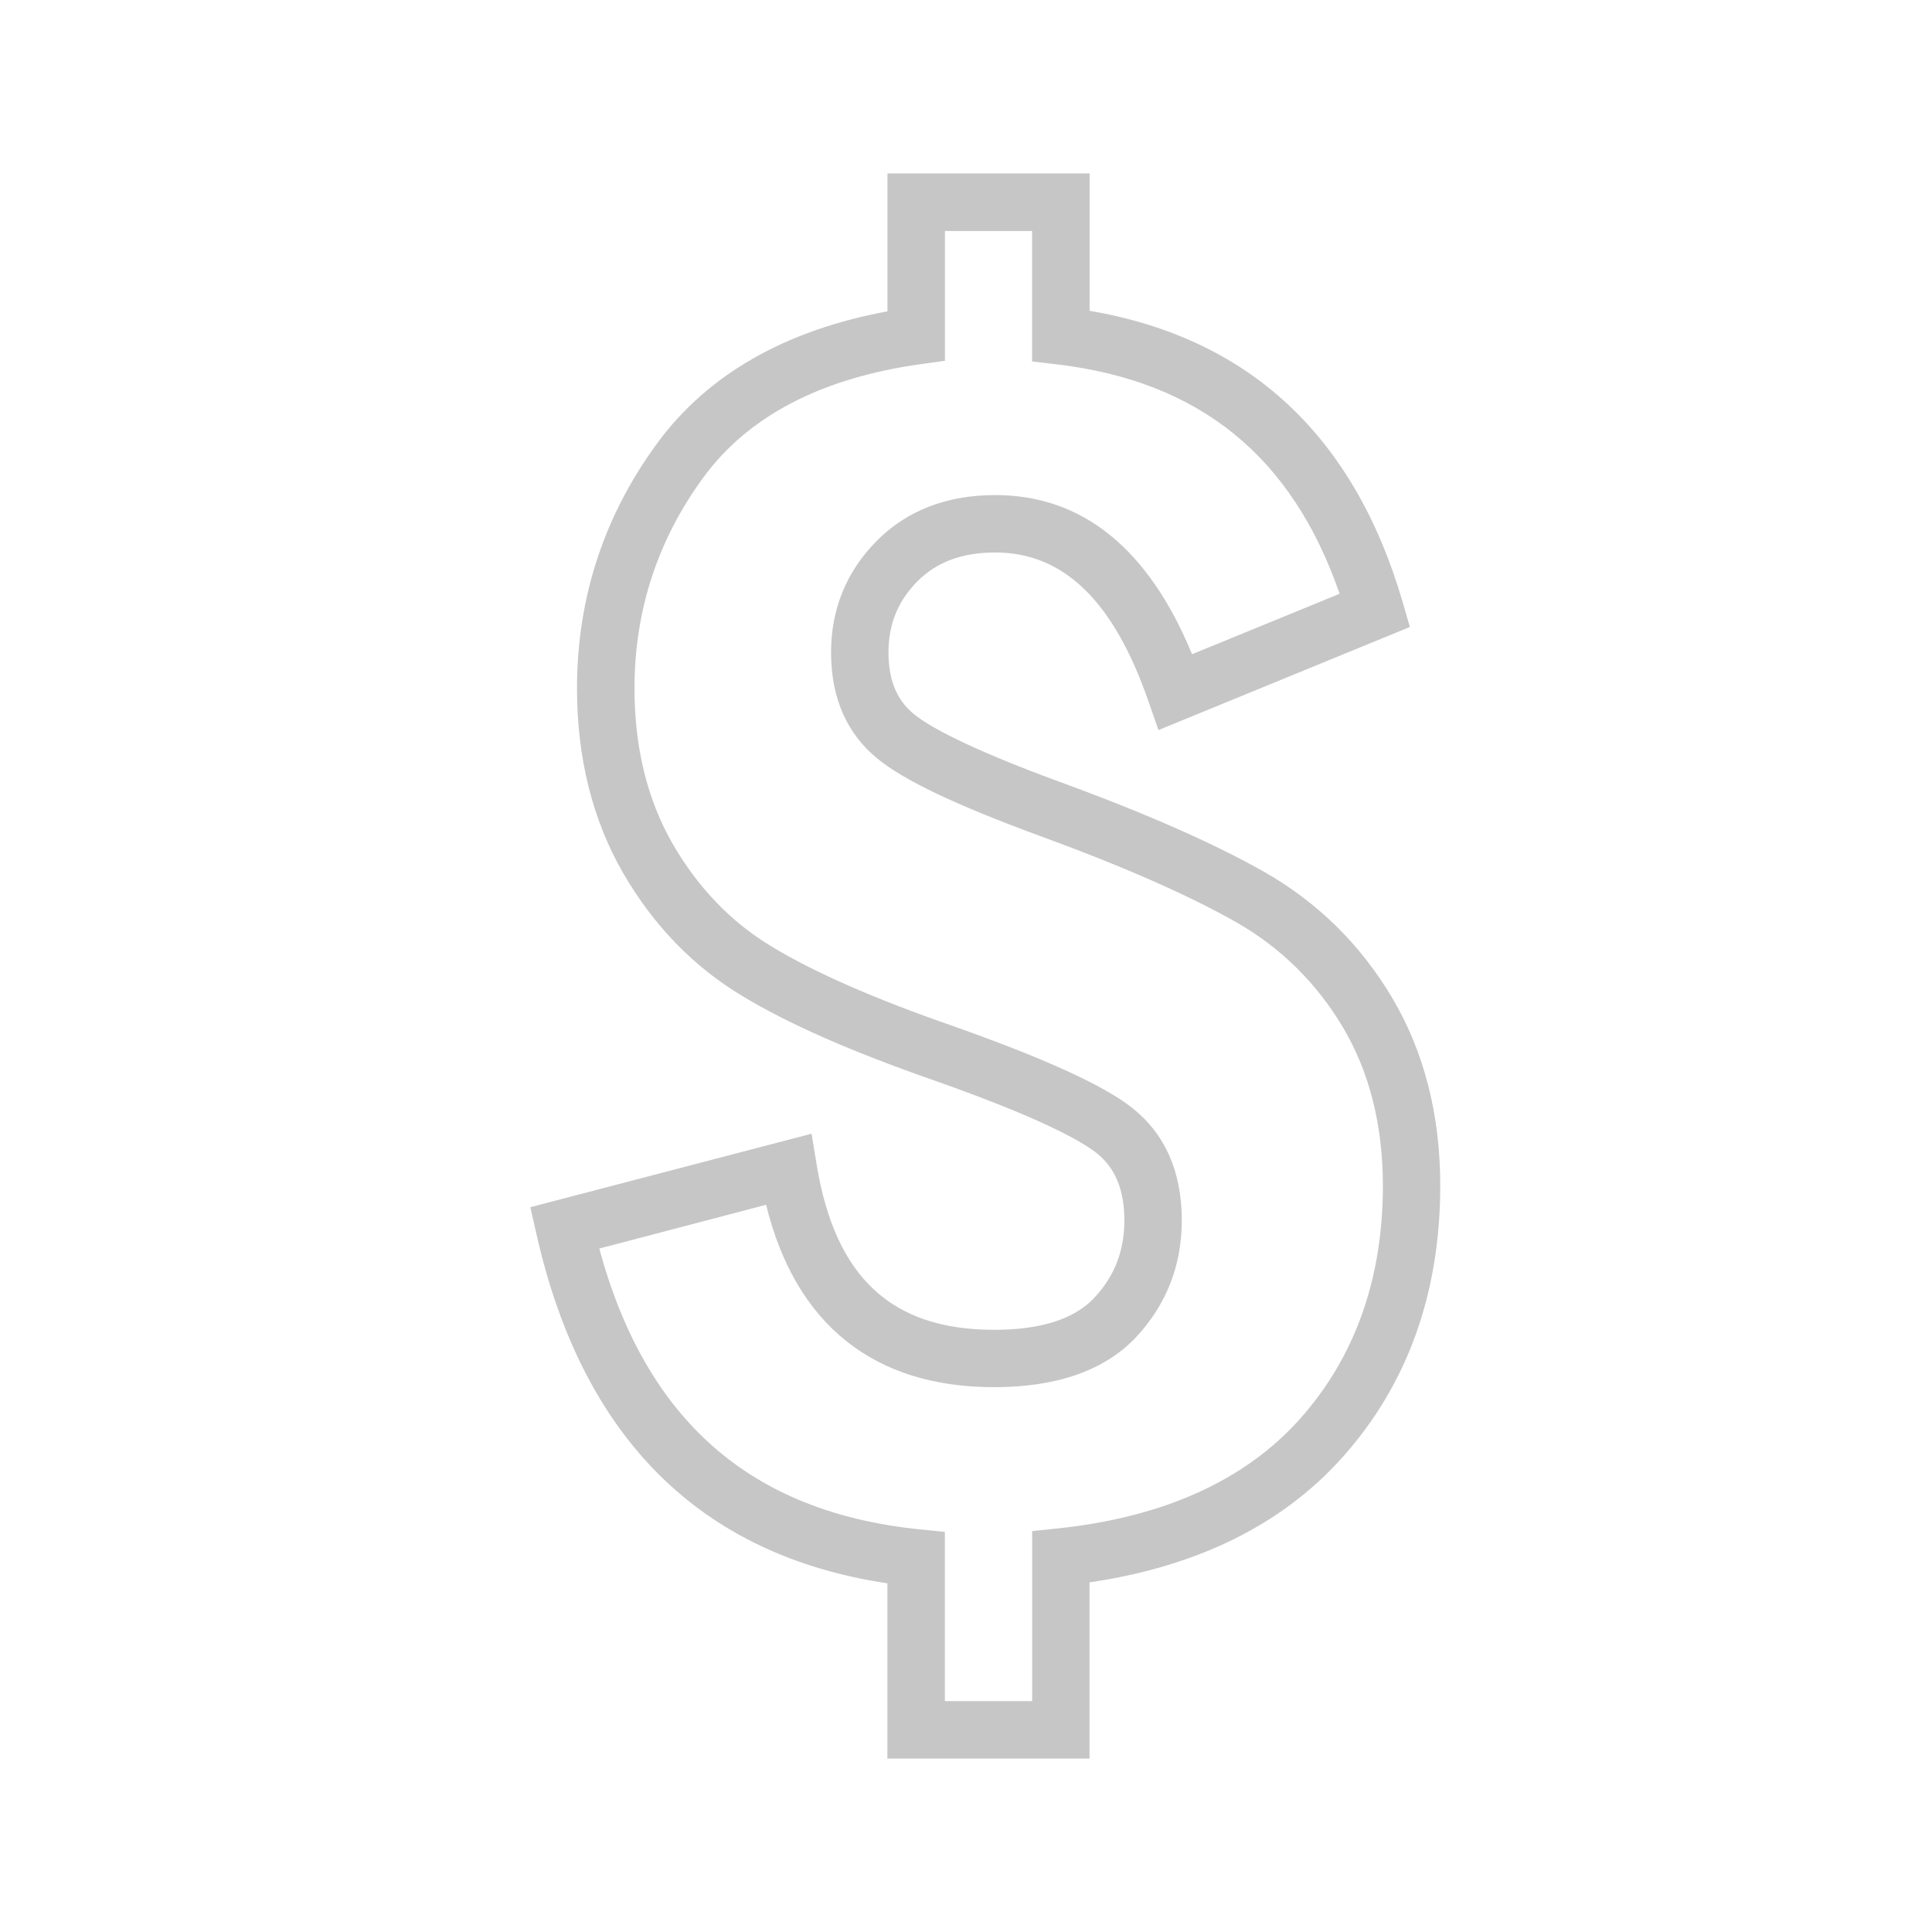 <?xml version="1.0" encoding="utf-8"?>
<!-- Generator: Adobe Illustrator 16.0.0, SVG Export Plug-In . SVG Version: 6.00 Build 0)  -->
<!DOCTYPE svg PUBLIC "-//W3C//DTD SVG 1.1//EN" "http://www.w3.org/Graphics/SVG/1.1/DTD/svg11.dtd">
<svg version="1.1" id="Layer_1" xmlns="http://www.w3.org/2000/svg" xmlns:xlink="http://www.w3.org/1999/xlink" x="0px" y="0px"
	 width="32px" height="32px" viewBox="0 0 32 32" enable-background="new 0 0 32 32" xml:space="preserve">
<path fill="#C6C6C6" d="M18.048,29.128h-3.35v-2.903c-3.096-0.464-5.05-2.406-5.812-5.781l-0.102-0.449l4.658-1.217l0.085,0.516
	c0.307,1.864,1.241,2.732,2.939,2.732c0.767,0,1.321-0.176,1.65-0.521c0.341-0.36,0.507-0.782,0.507-1.291
	c0-0.505-0.15-0.869-0.458-1.114c-0.263-0.207-0.942-0.588-2.699-1.207c-1.374-0.479-2.415-0.937-3.177-1.4
	c-0.804-0.482-1.469-1.169-1.973-2.041c-0.504-0.878-0.759-1.904-0.759-3.051c0-1.498,0.449-2.866,1.335-4.068
	c0.834-1.132,2.114-1.863,3.807-2.176V2.872h3.348v2.276c2.641,0.449,4.383,2.07,5.186,4.826l0.119,0.411l-4.164,1.707l-0.166-0.475
	c-0.574-1.66-1.404-2.466-2.537-2.466c-0.55,0-0.973,0.157-1.292,0.48c-0.321,0.325-0.477,0.709-0.477,1.174
	c0,0.457,0.137,0.791,0.419,1.021c0.237,0.194,0.846,0.546,2.397,1.117c1.43,0.521,2.581,1.028,3.421,1.506
	c0.877,0.502,1.589,1.204,2.111,2.087c0.525,0.889,0.791,1.931,0.791,3.1c0,1.784-0.543,3.298-1.617,4.498
	c-0.993,1.115-2.402,1.812-4.192,2.075v2.919H18.048z M15.65,28.176h1.446v-2.816l0.426-0.045c1.75-0.184,3.1-0.795,4.01-1.814
	c0.91-1.021,1.373-2.32,1.373-3.863c0-0.996-0.221-1.876-0.656-2.613c-0.438-0.739-1.032-1.326-1.766-1.746
	c-0.793-0.452-1.896-0.936-3.275-1.439c-1.385-0.51-2.234-0.914-2.674-1.274c-0.51-0.417-0.769-1.009-0.769-1.759
	c0-0.717,0.253-1.338,0.751-1.843c0.5-0.507,1.163-0.764,1.97-0.764c1.441,0,2.537,0.886,3.258,2.636l2.444-1.001
	c-0.785-2.273-2.316-3.518-4.674-3.799l-0.42-0.05v-2.16h-1.443v2.15l-0.41,0.057c-1.634,0.229-2.84,0.856-3.583,1.864
	c-0.762,1.035-1.149,2.213-1.149,3.503c0,0.979,0.212,1.846,0.632,2.576c0.421,0.729,0.973,1.301,1.639,1.701
	c0.698,0.425,1.706,0.867,3,1.316c1.533,0.542,2.506,0.986,2.978,1.361c0.542,0.432,0.816,1.058,0.816,1.859
	c0,0.753-0.26,1.408-0.768,1.946c-0.519,0.543-1.306,0.817-2.342,0.817c-1.993,0-3.289-1.041-3.775-3.021L9.926,20.68
	c0.77,2.842,2.506,4.363,5.297,4.65l0.427,0.043V28.176z"/>
</svg>
